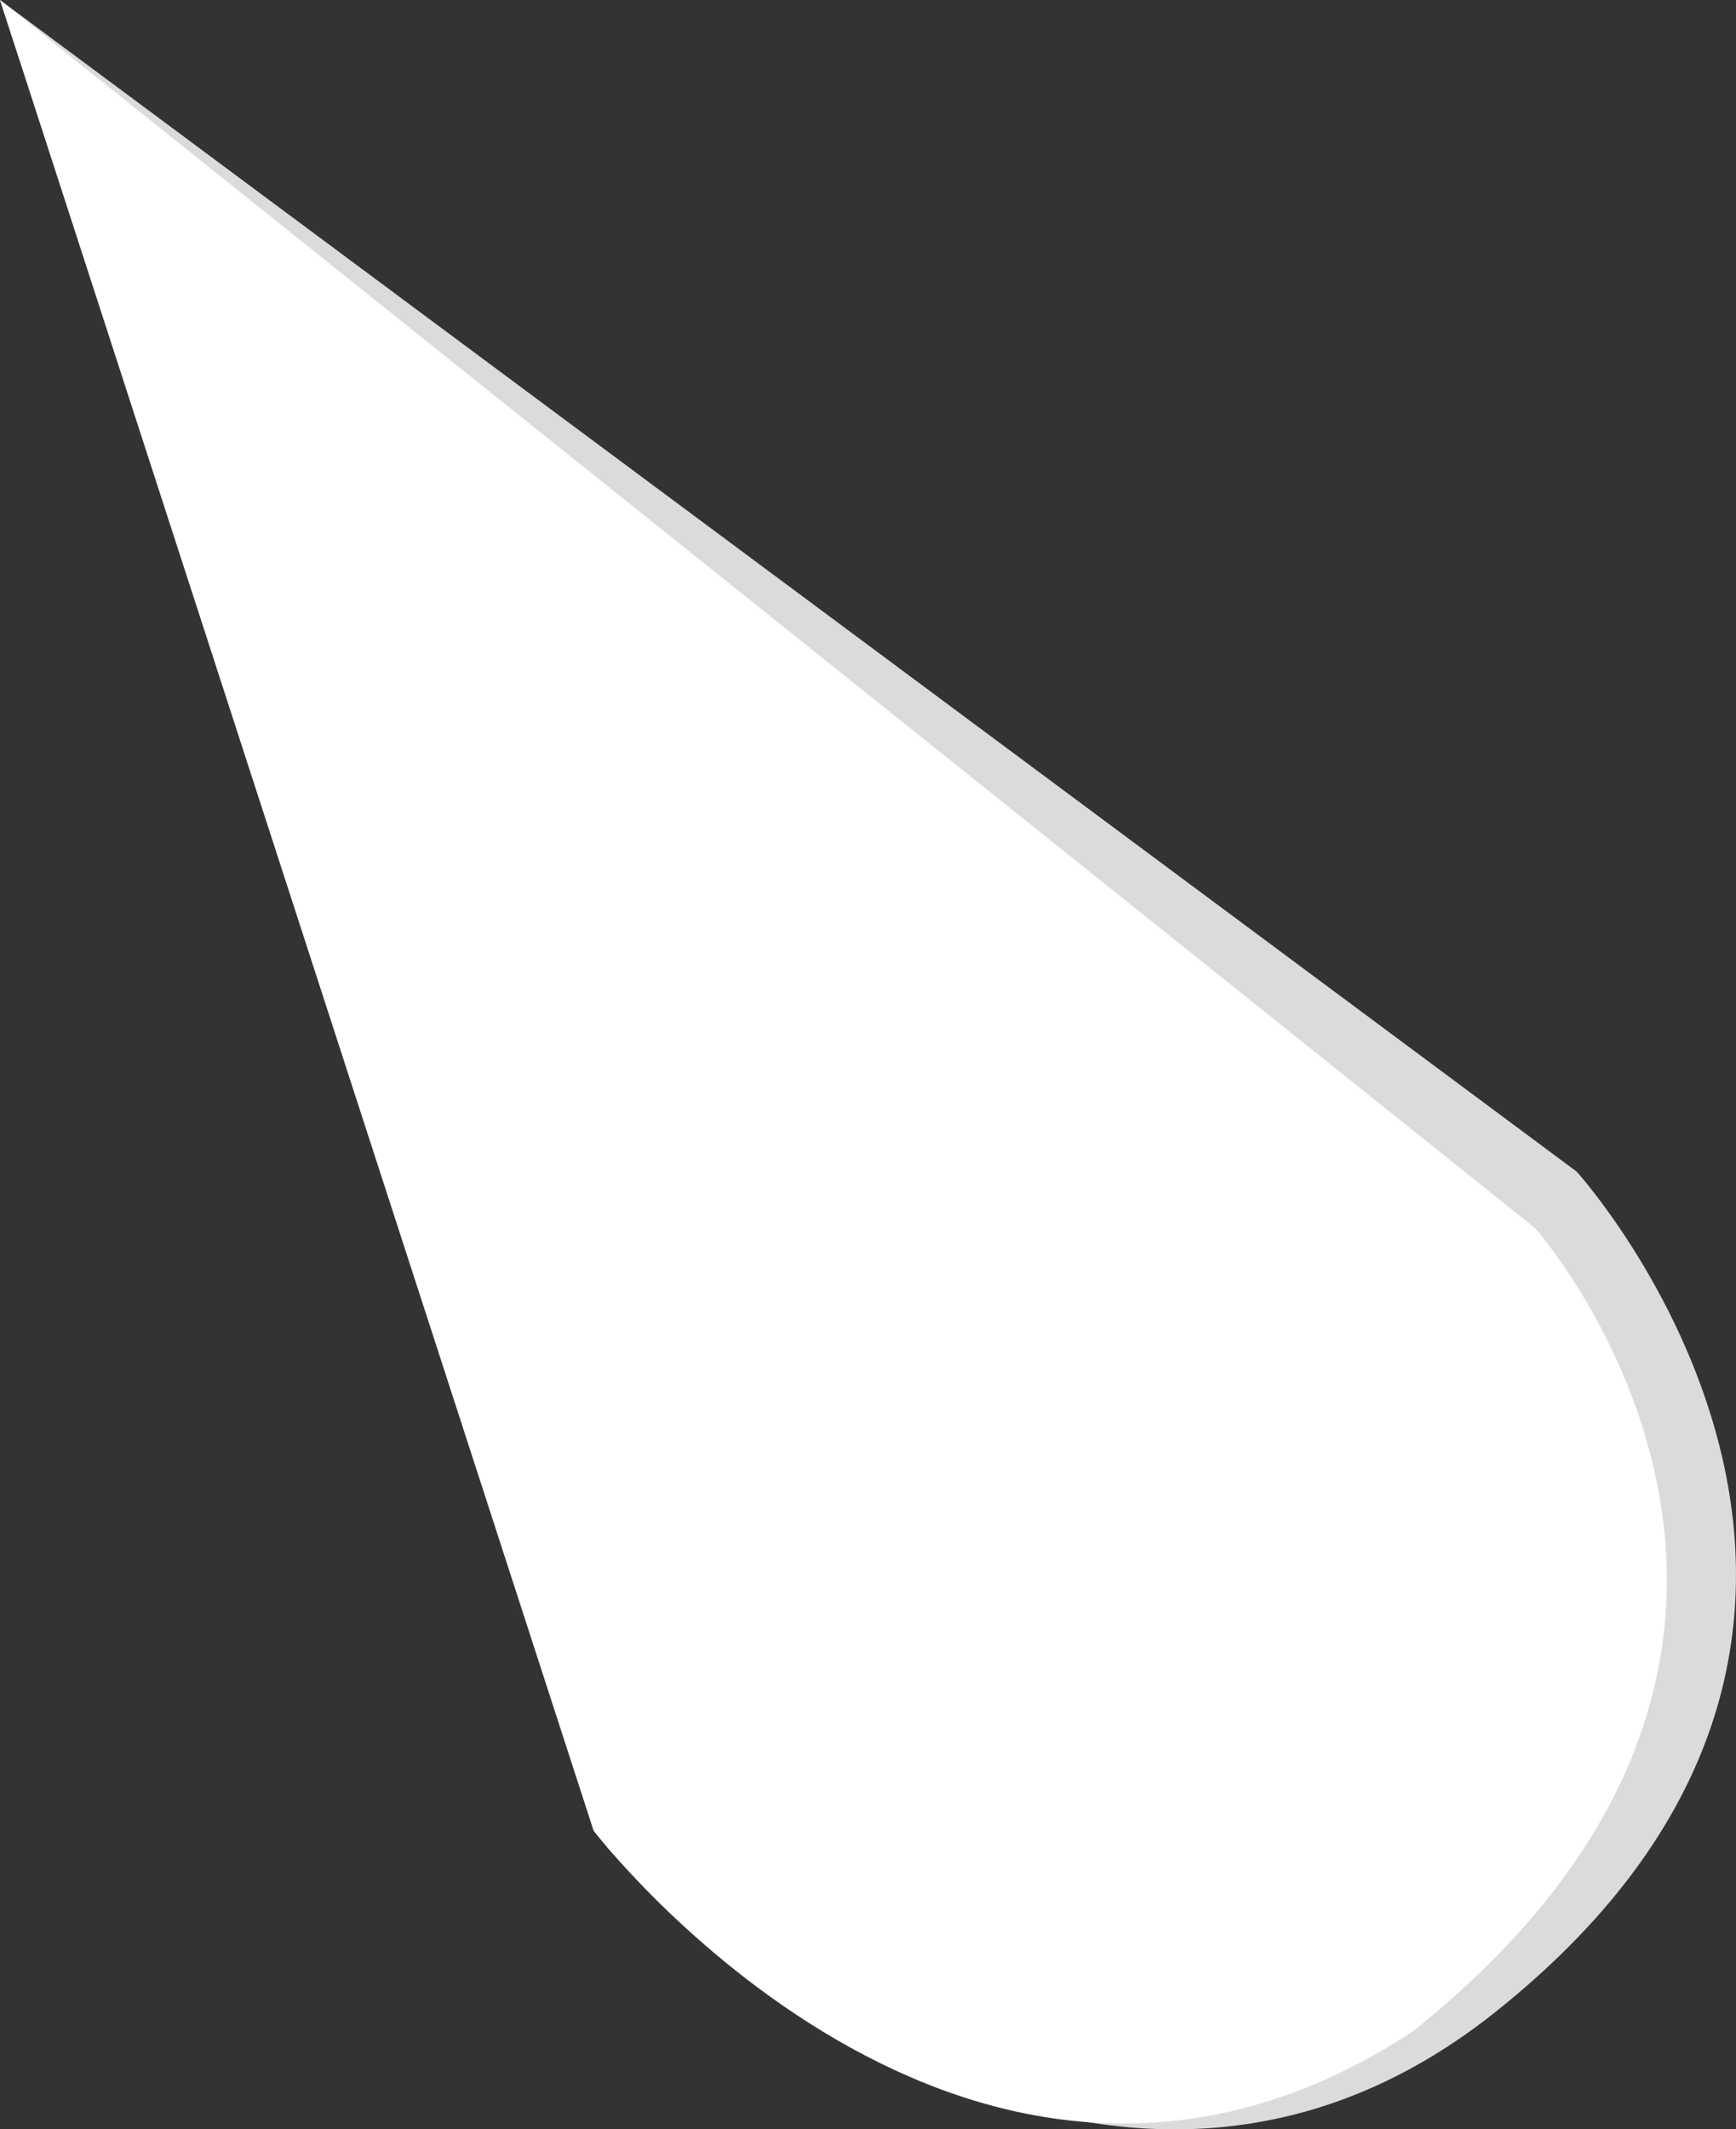<?xml version="1.0" encoding="utf-8"?>
<!-- Generator: Adobe Illustrator 15.0.2, SVG Export Plug-In . SVG Version: 6.00 Build 0)  -->
<!DOCTYPE svg PUBLIC "-//W3C//DTD SVG 1.1//EN" "http://www.w3.org/Graphics/SVG/1.1/DTD/svg11.dtd">
<svg version="1.1" id="Layer_1" xmlns="http://www.w3.org/2000/svg" xmlns:xlink="http://www.w3.org/1999/xlink" x="0px" y="0px"
	 width="105.971px" height="129.941px" viewBox="0 0 105.971 129.941" enable-background="new 0 0 105.971 129.941"
	 xml:space="preserve">
<rect x="0" y="0" width="105.971" height="129.941" fill="#333333" stroke="none"/>
<g>
	<path fill="#DBDBD9" d="M91.324,122.75c-26,20.75-54.25-10-54.25-10s11.696-8.439,26-22.25c14.301-13.811,33.176-19,33.176-19
		S121.106,98.981,91.324,122.75z"/>
	<polygon fill="#DBDBD9" points="37.074,112.75 96.25,71.5 0,0 	"/>
</g>
<path fill="#FFFFFF" d="M86.236,123.97c-27,17.75-50-12.25-50-12.25s8.946-7.189,23.25-21C73.786,76.91,93.75,75,93.75,75
	S116.017,100.202,86.236,123.97z"/>
<polygon fill="#FFFFFF" points="36.236,111.72 93.736,74.97 0,0 "/>
</svg>
